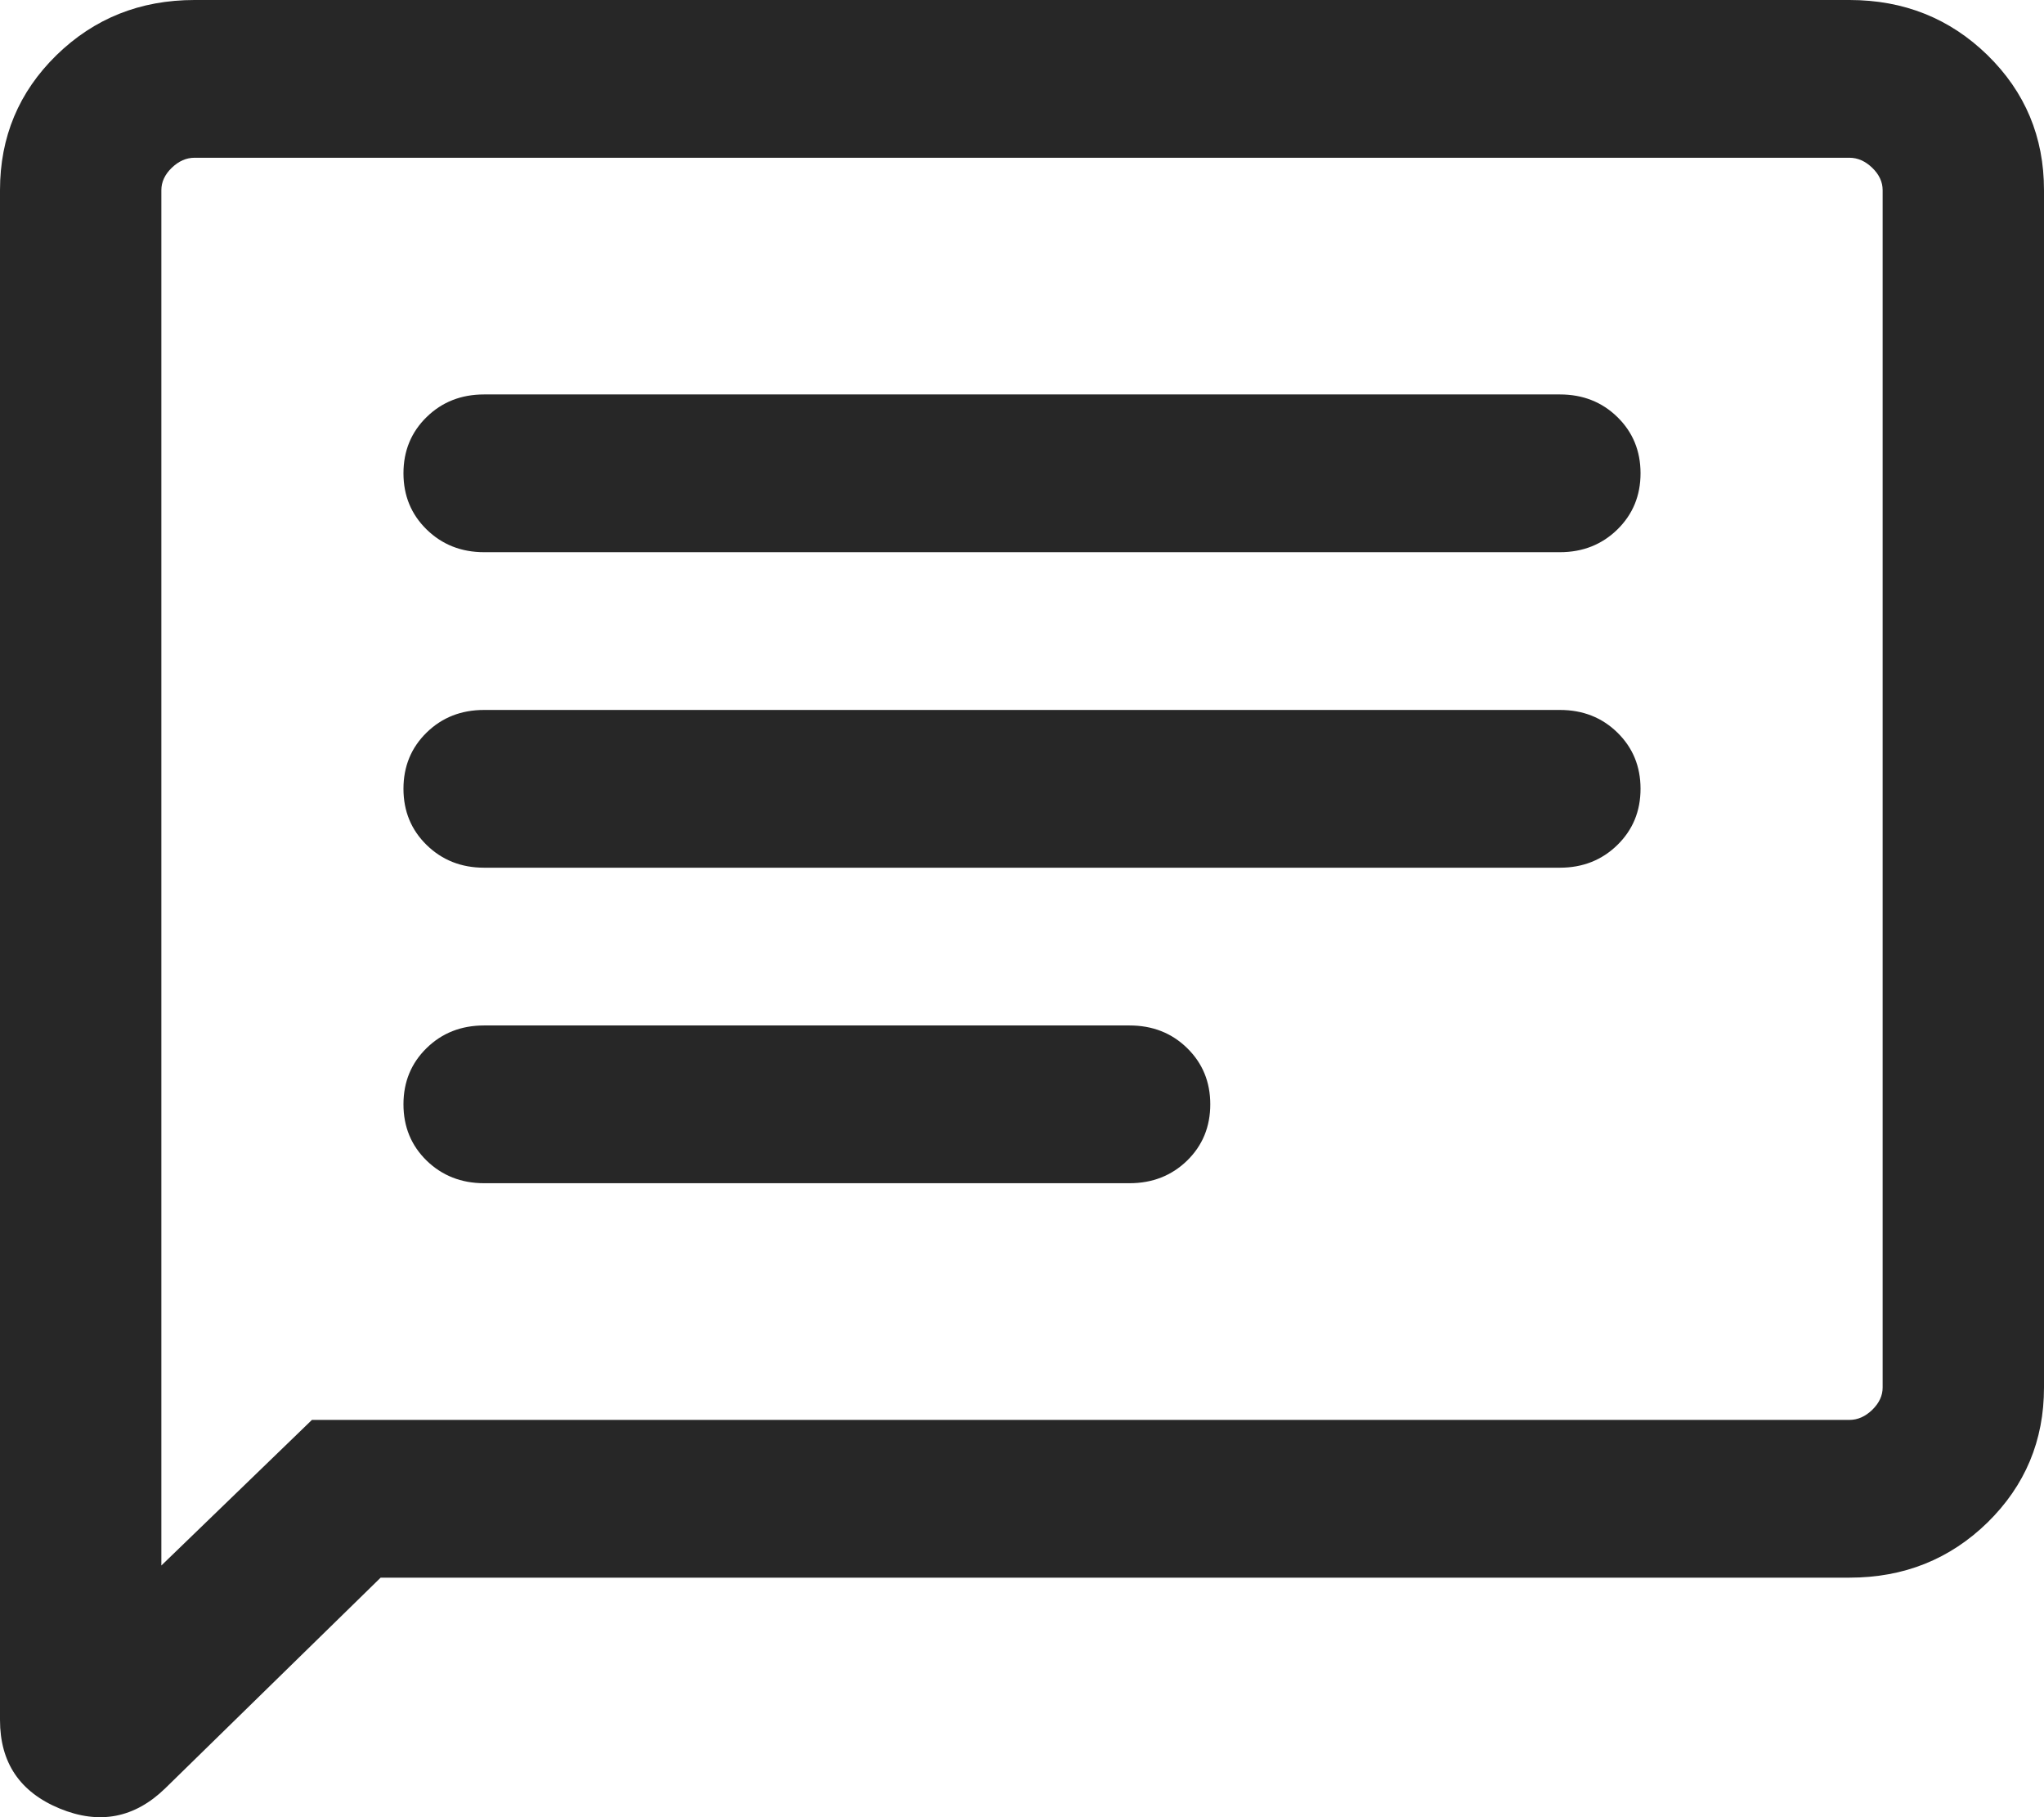 <svg width="18" height="16" viewBox="0 0 18 16" fill="none" xmlns="http://www.w3.org/2000/svg">
<path d="M3.352 13.891L1.456 15.745C1.186 16.008 0.876 16.068 0.526 15.924C0.175 15.779 0 15.52 0 15.144V1.674C0 1.206 0.166 0.81 0.497 0.486C0.829 0.162 1.234 0 1.713 0H16.287C16.766 0 17.171 0.162 17.503 0.486C17.834 0.81 18 1.206 18 1.674V12.217C18 12.684 17.834 13.08 17.503 13.405C17.171 13.729 16.766 13.891 16.287 13.891H3.352ZM2.747 12.502H16.287C16.36 12.502 16.427 12.472 16.488 12.413C16.549 12.353 16.579 12.288 16.579 12.217V1.674C16.579 1.603 16.549 1.537 16.488 1.478C16.427 1.419 16.36 1.389 16.287 1.389H1.713C1.64 1.389 1.573 1.419 1.512 1.478C1.451 1.537 1.421 1.603 1.421 1.674V13.784L2.747 12.502ZM4.263 10.418H9.947C10.149 10.418 10.318 10.351 10.454 10.219C10.59 10.086 10.658 9.921 10.658 9.723C10.658 9.526 10.59 9.361 10.454 9.228C10.318 9.095 10.149 9.029 9.947 9.029H4.263C4.062 9.029 3.893 9.095 3.757 9.228C3.621 9.361 3.553 9.526 3.553 9.723C3.553 9.921 3.621 10.086 3.757 10.219C3.893 10.351 4.062 10.418 4.263 10.418ZM4.263 7.64H13.737C13.938 7.64 14.107 7.573 14.243 7.44C14.379 7.307 14.447 7.142 14.447 6.945C14.447 6.748 14.379 6.583 14.243 6.45C14.107 6.317 13.938 6.251 13.737 6.251H4.263C4.062 6.251 3.893 6.317 3.757 6.45C3.621 6.583 3.553 6.748 3.553 6.945C3.553 7.142 3.621 7.307 3.757 7.44C3.893 7.573 4.062 7.64 4.263 7.64ZM4.263 4.862H13.737C13.938 4.862 14.107 4.795 14.243 4.662C14.379 4.529 14.447 4.364 14.447 4.167C14.447 3.97 14.379 3.805 14.243 3.672C14.107 3.539 13.938 3.473 13.737 3.473H4.263C4.062 3.473 3.893 3.539 3.757 3.672C3.621 3.805 3.553 3.97 3.553 4.167C3.553 4.364 3.621 4.529 3.757 4.662C3.893 4.795 4.062 4.862 4.263 4.862Z" fill="#272727"/>
</svg>
